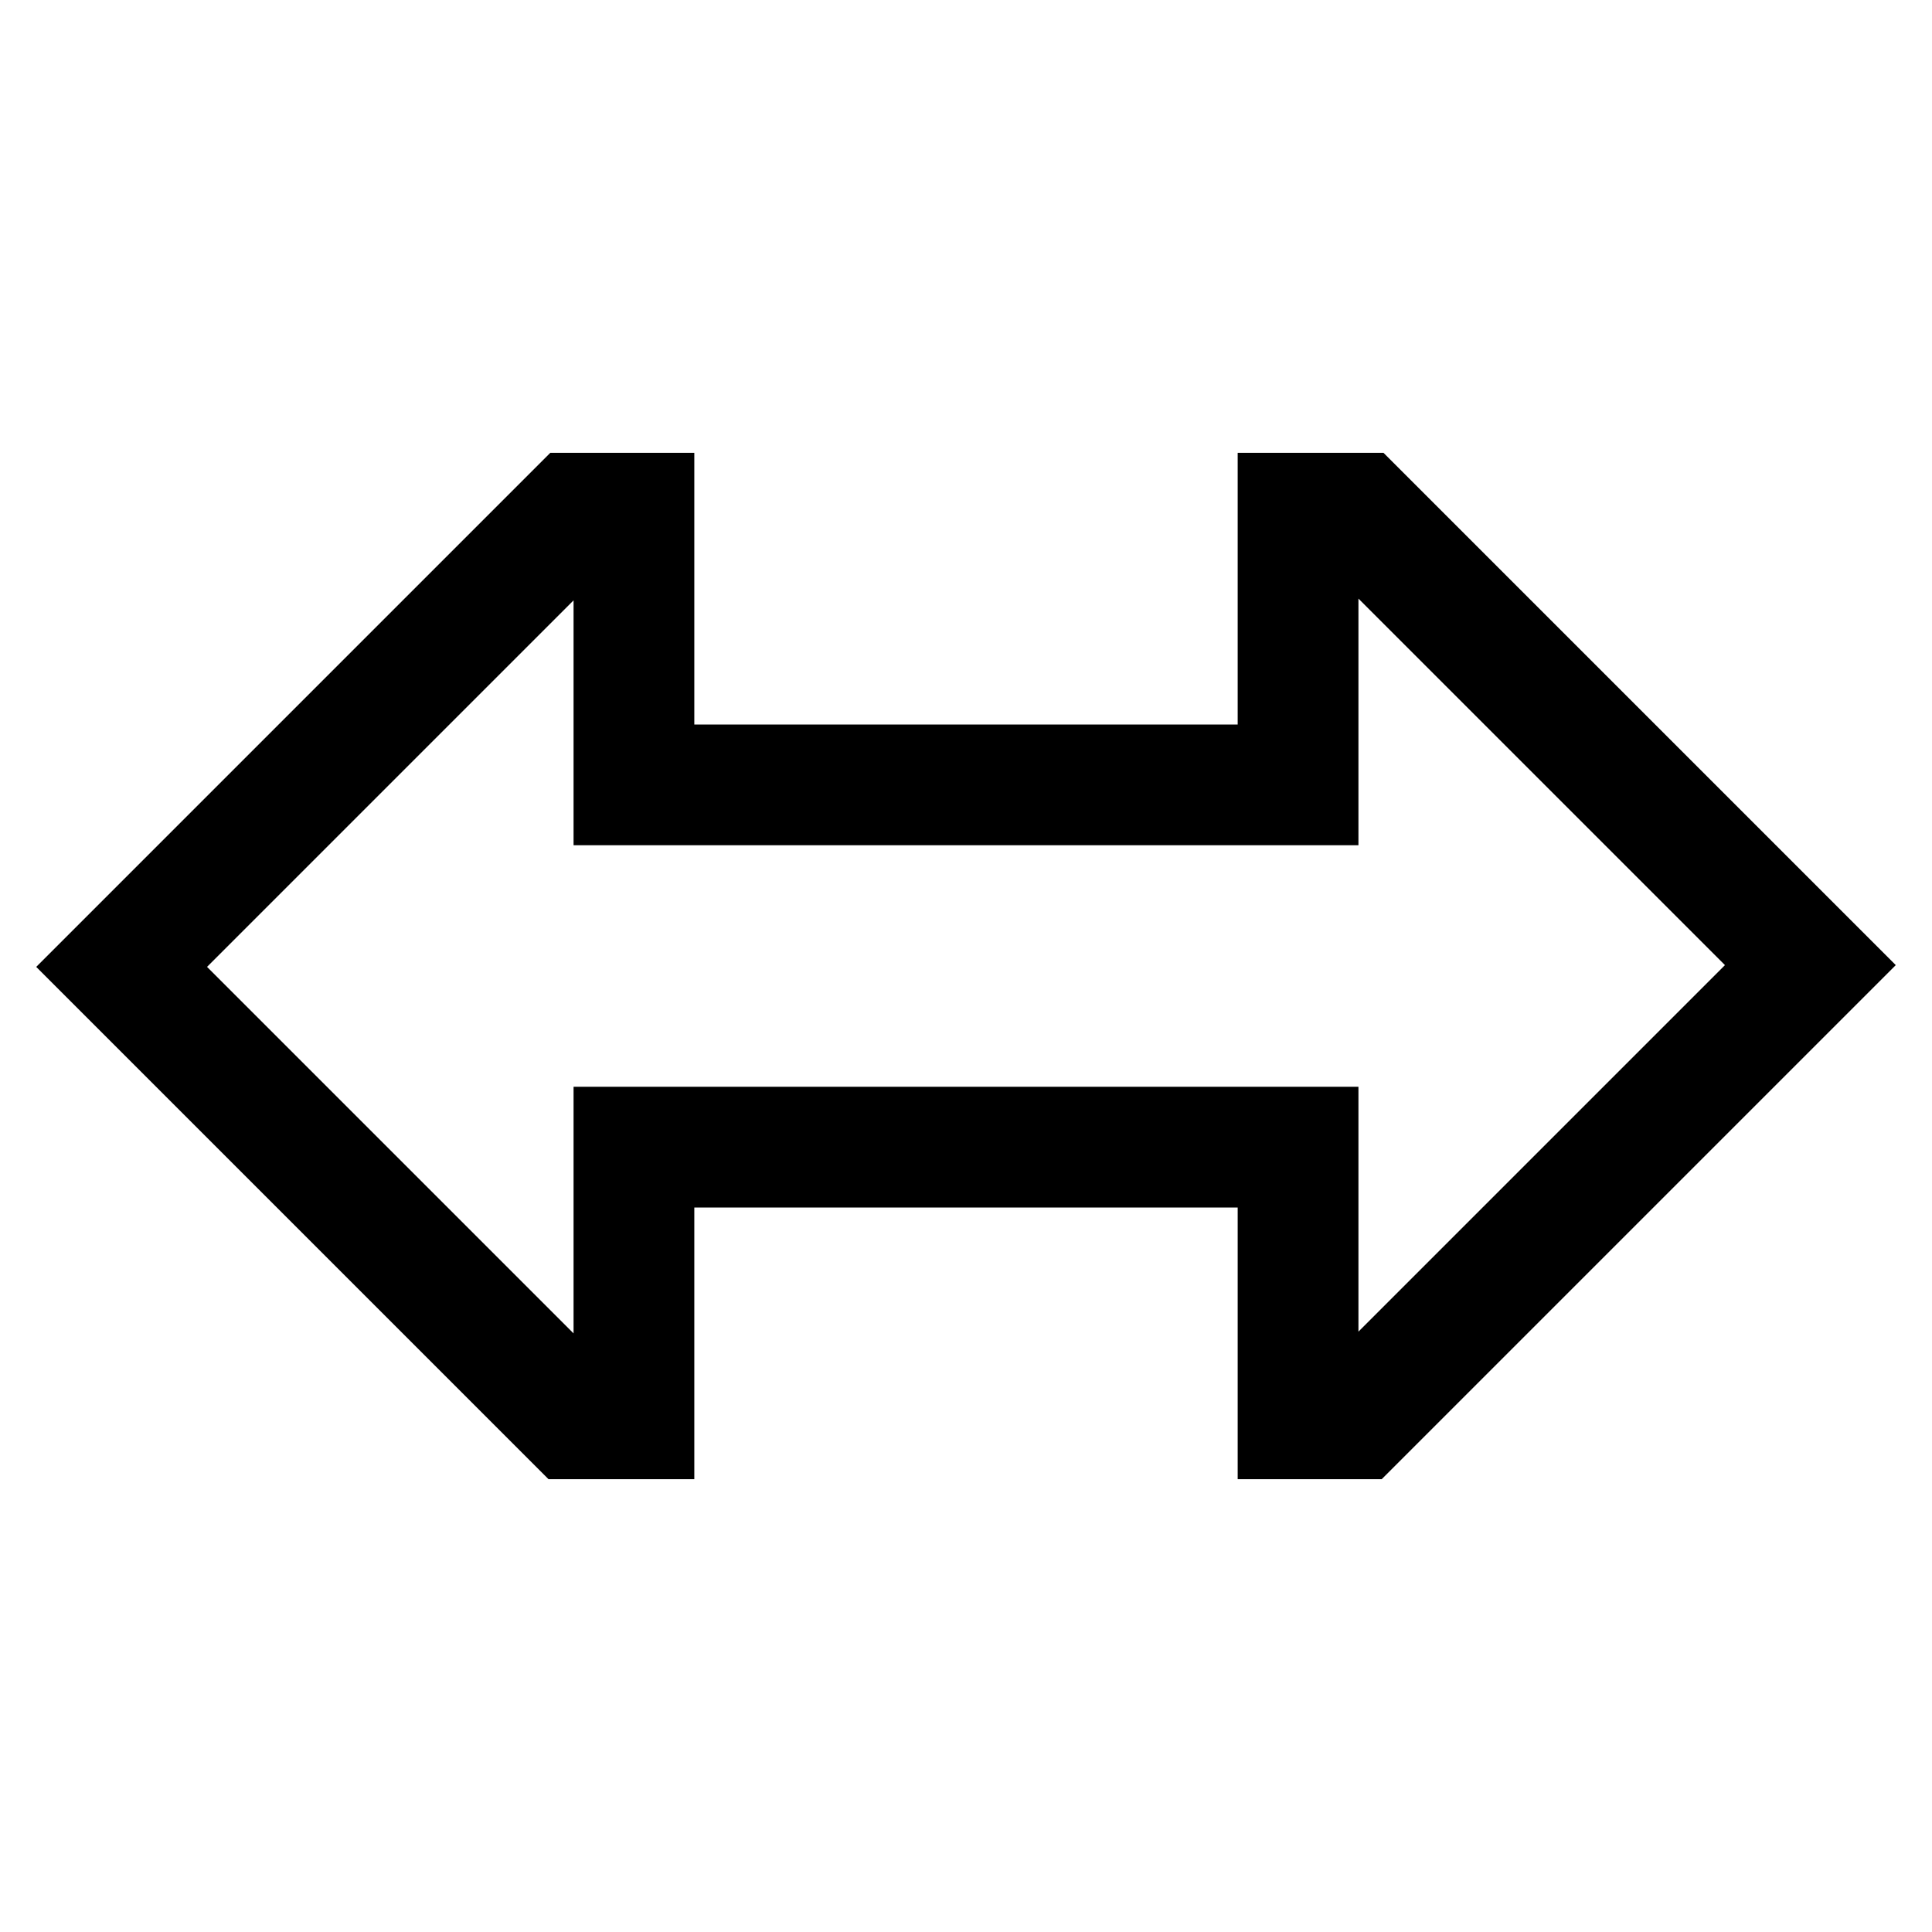 <svg xmlns="http://www.w3.org/2000/svg" viewBox="0 0 24 24"><path d="M17.164 18.375h-1.789V15h-6.75v3.375H6.814L.45 12.011l6.386-6.386h1.789V9h6.75V5.625h1.811l6.364 6.364zM2.572 12.011l4.553 4.553V13.5h9.75v3.042l4.553-4.553-4.553-4.553V10.5h-9.75V7.458z"/></svg>